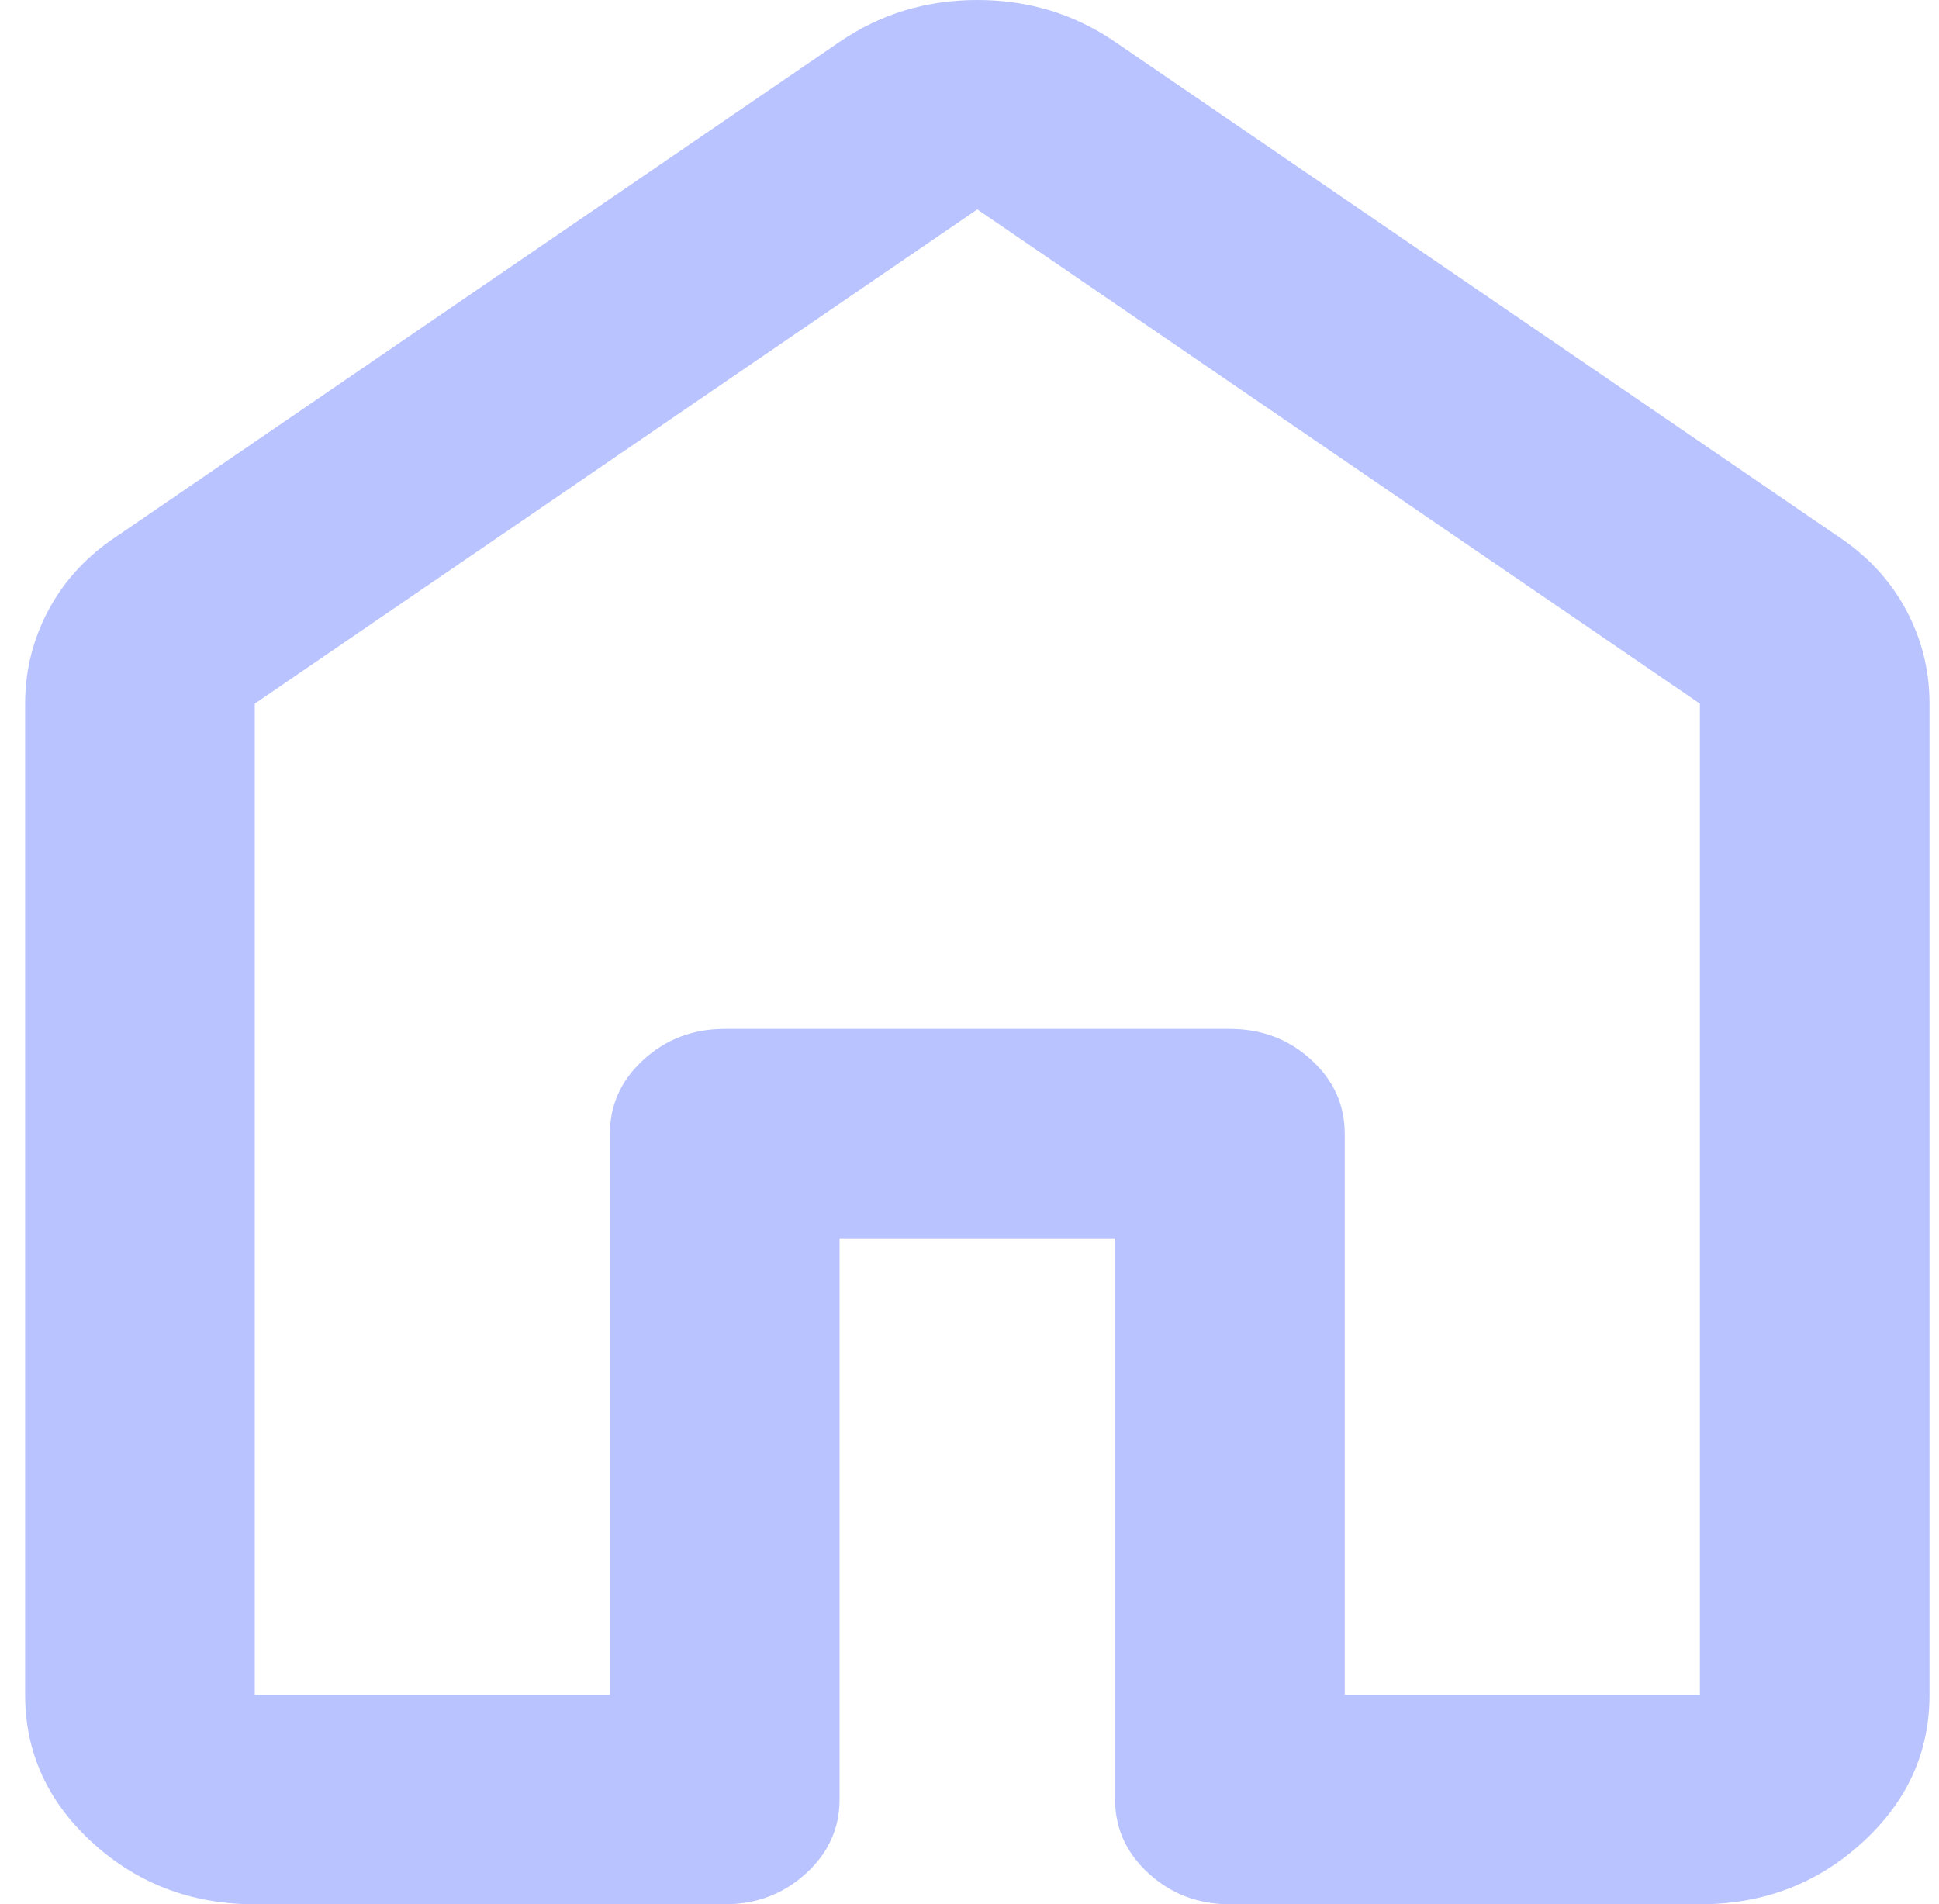 <svg width="56" height="55" viewBox="0 0 56 55" fill="none" xmlns="http://www.w3.org/2000/svg">
<path d="M7.358 48.952H17.615V32.742C17.615 31.909 17.939 31.196 18.588 30.605C19.236 30.013 20.017 29.718 20.931 29.718H35.521C36.435 29.718 37.216 30.013 37.864 30.605C38.513 31.196 38.837 31.909 38.837 32.742V48.952H49.094V20.323L28.226 6.048L7.358 20.323V48.952ZM0.726 48.952V20.323C0.726 19.355 0.955 18.448 1.411 17.601C1.868 16.754 2.524 16.048 3.379 15.484L24.247 1.21C25.426 0.403 26.752 0 28.226 0C29.7 0 31.026 0.403 32.205 1.21L53.073 15.484C53.928 16.048 54.584 16.754 55.041 17.601C55.498 18.448 55.726 19.355 55.726 20.323V48.952C55.726 50.615 55.077 52.039 53.778 53.223C52.479 54.408 50.918 55 49.094 55H35.521C34.607 55 33.826 54.704 33.178 54.113C32.529 53.522 32.205 52.809 32.205 51.976V35.766H24.247V51.976C24.247 52.809 23.923 53.522 23.274 54.113C22.626 54.704 21.845 55 20.931 55H7.358C5.534 55 3.973 54.408 2.674 53.223C1.375 52.039 0.726 50.615 0.726 48.952Z" fill="#B9C3FF"/>
</svg>
